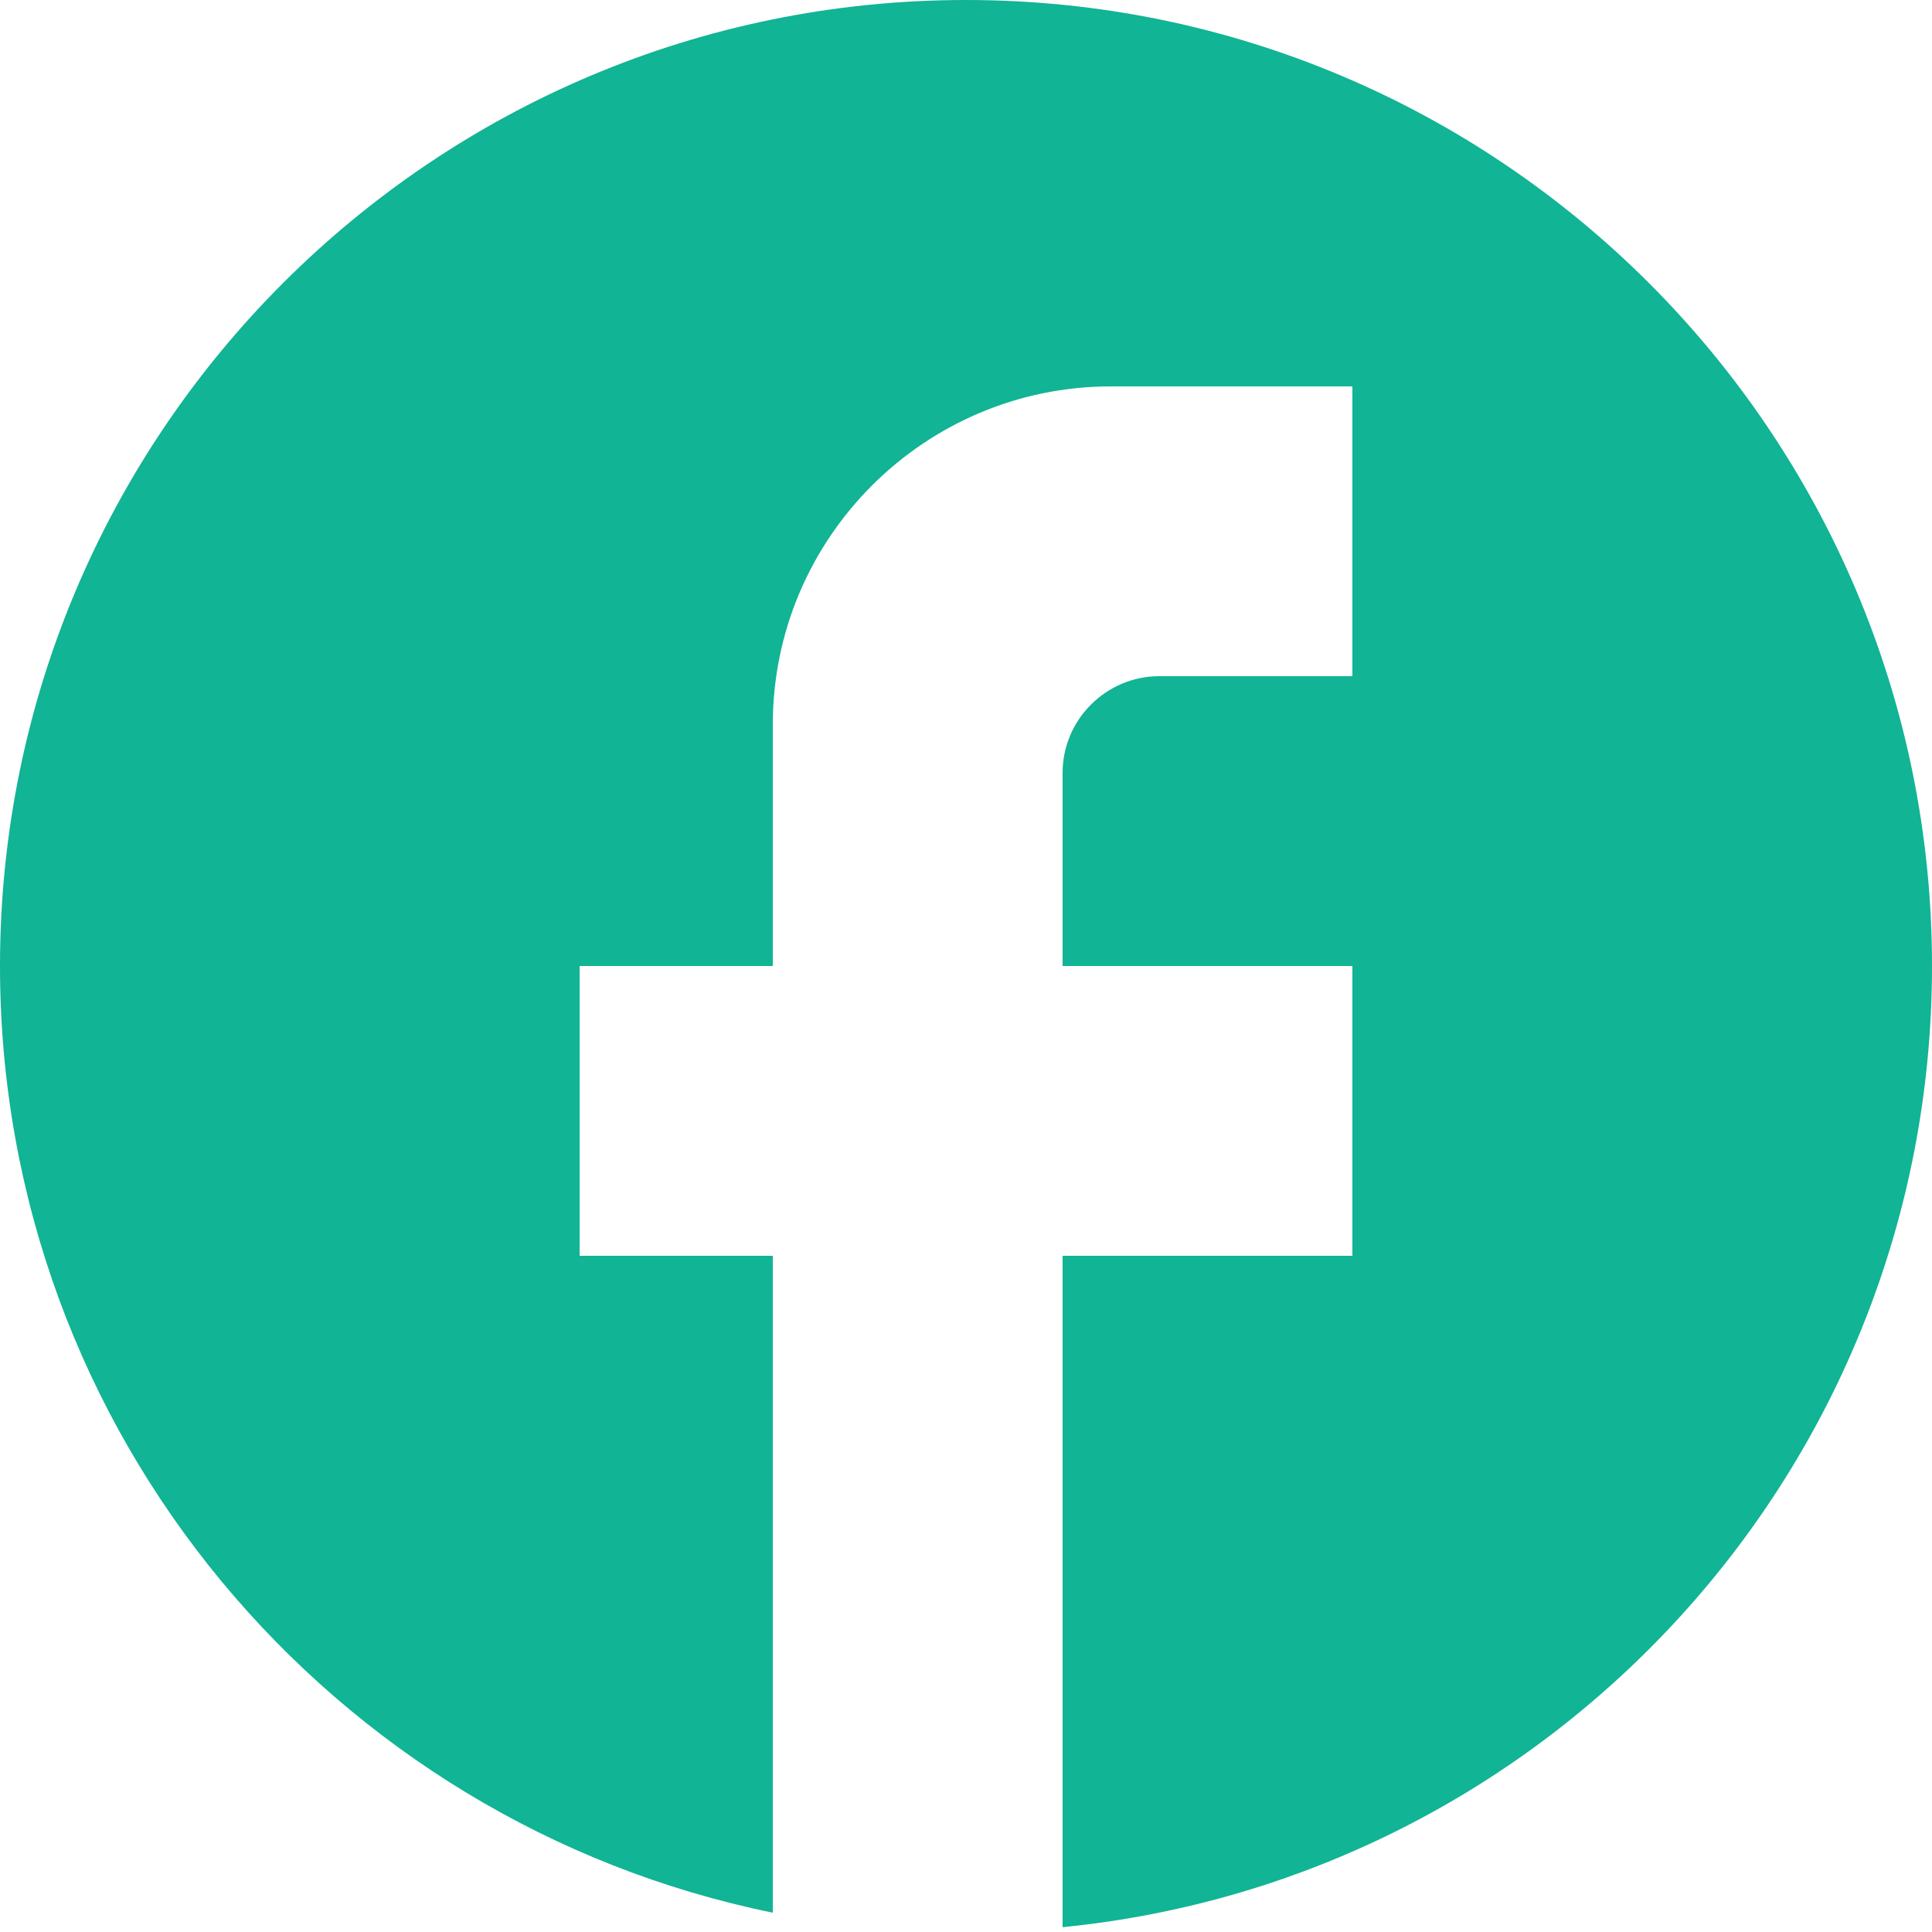 <svg width="18" height="18" viewBox="0 0 18 18" fill="none" xmlns="http://www.w3.org/2000/svg">
<path d="M18 9C18 4.032 13.968 0 9 0C4.032 0 0 4.032 0 9C0 13.356 3.096 16.983 7.2 17.82V11.7H5.4V9H7.2V6.75C7.2 5.013 8.613 3.6 10.35 3.6H12.6V6.3H10.8C10.305 6.3 9.9 6.705 9.9 7.2V9H12.6V11.7H9.9V17.955C14.445 17.505 18 13.671 18 9Z" fill="#11B494"/>
</svg>
